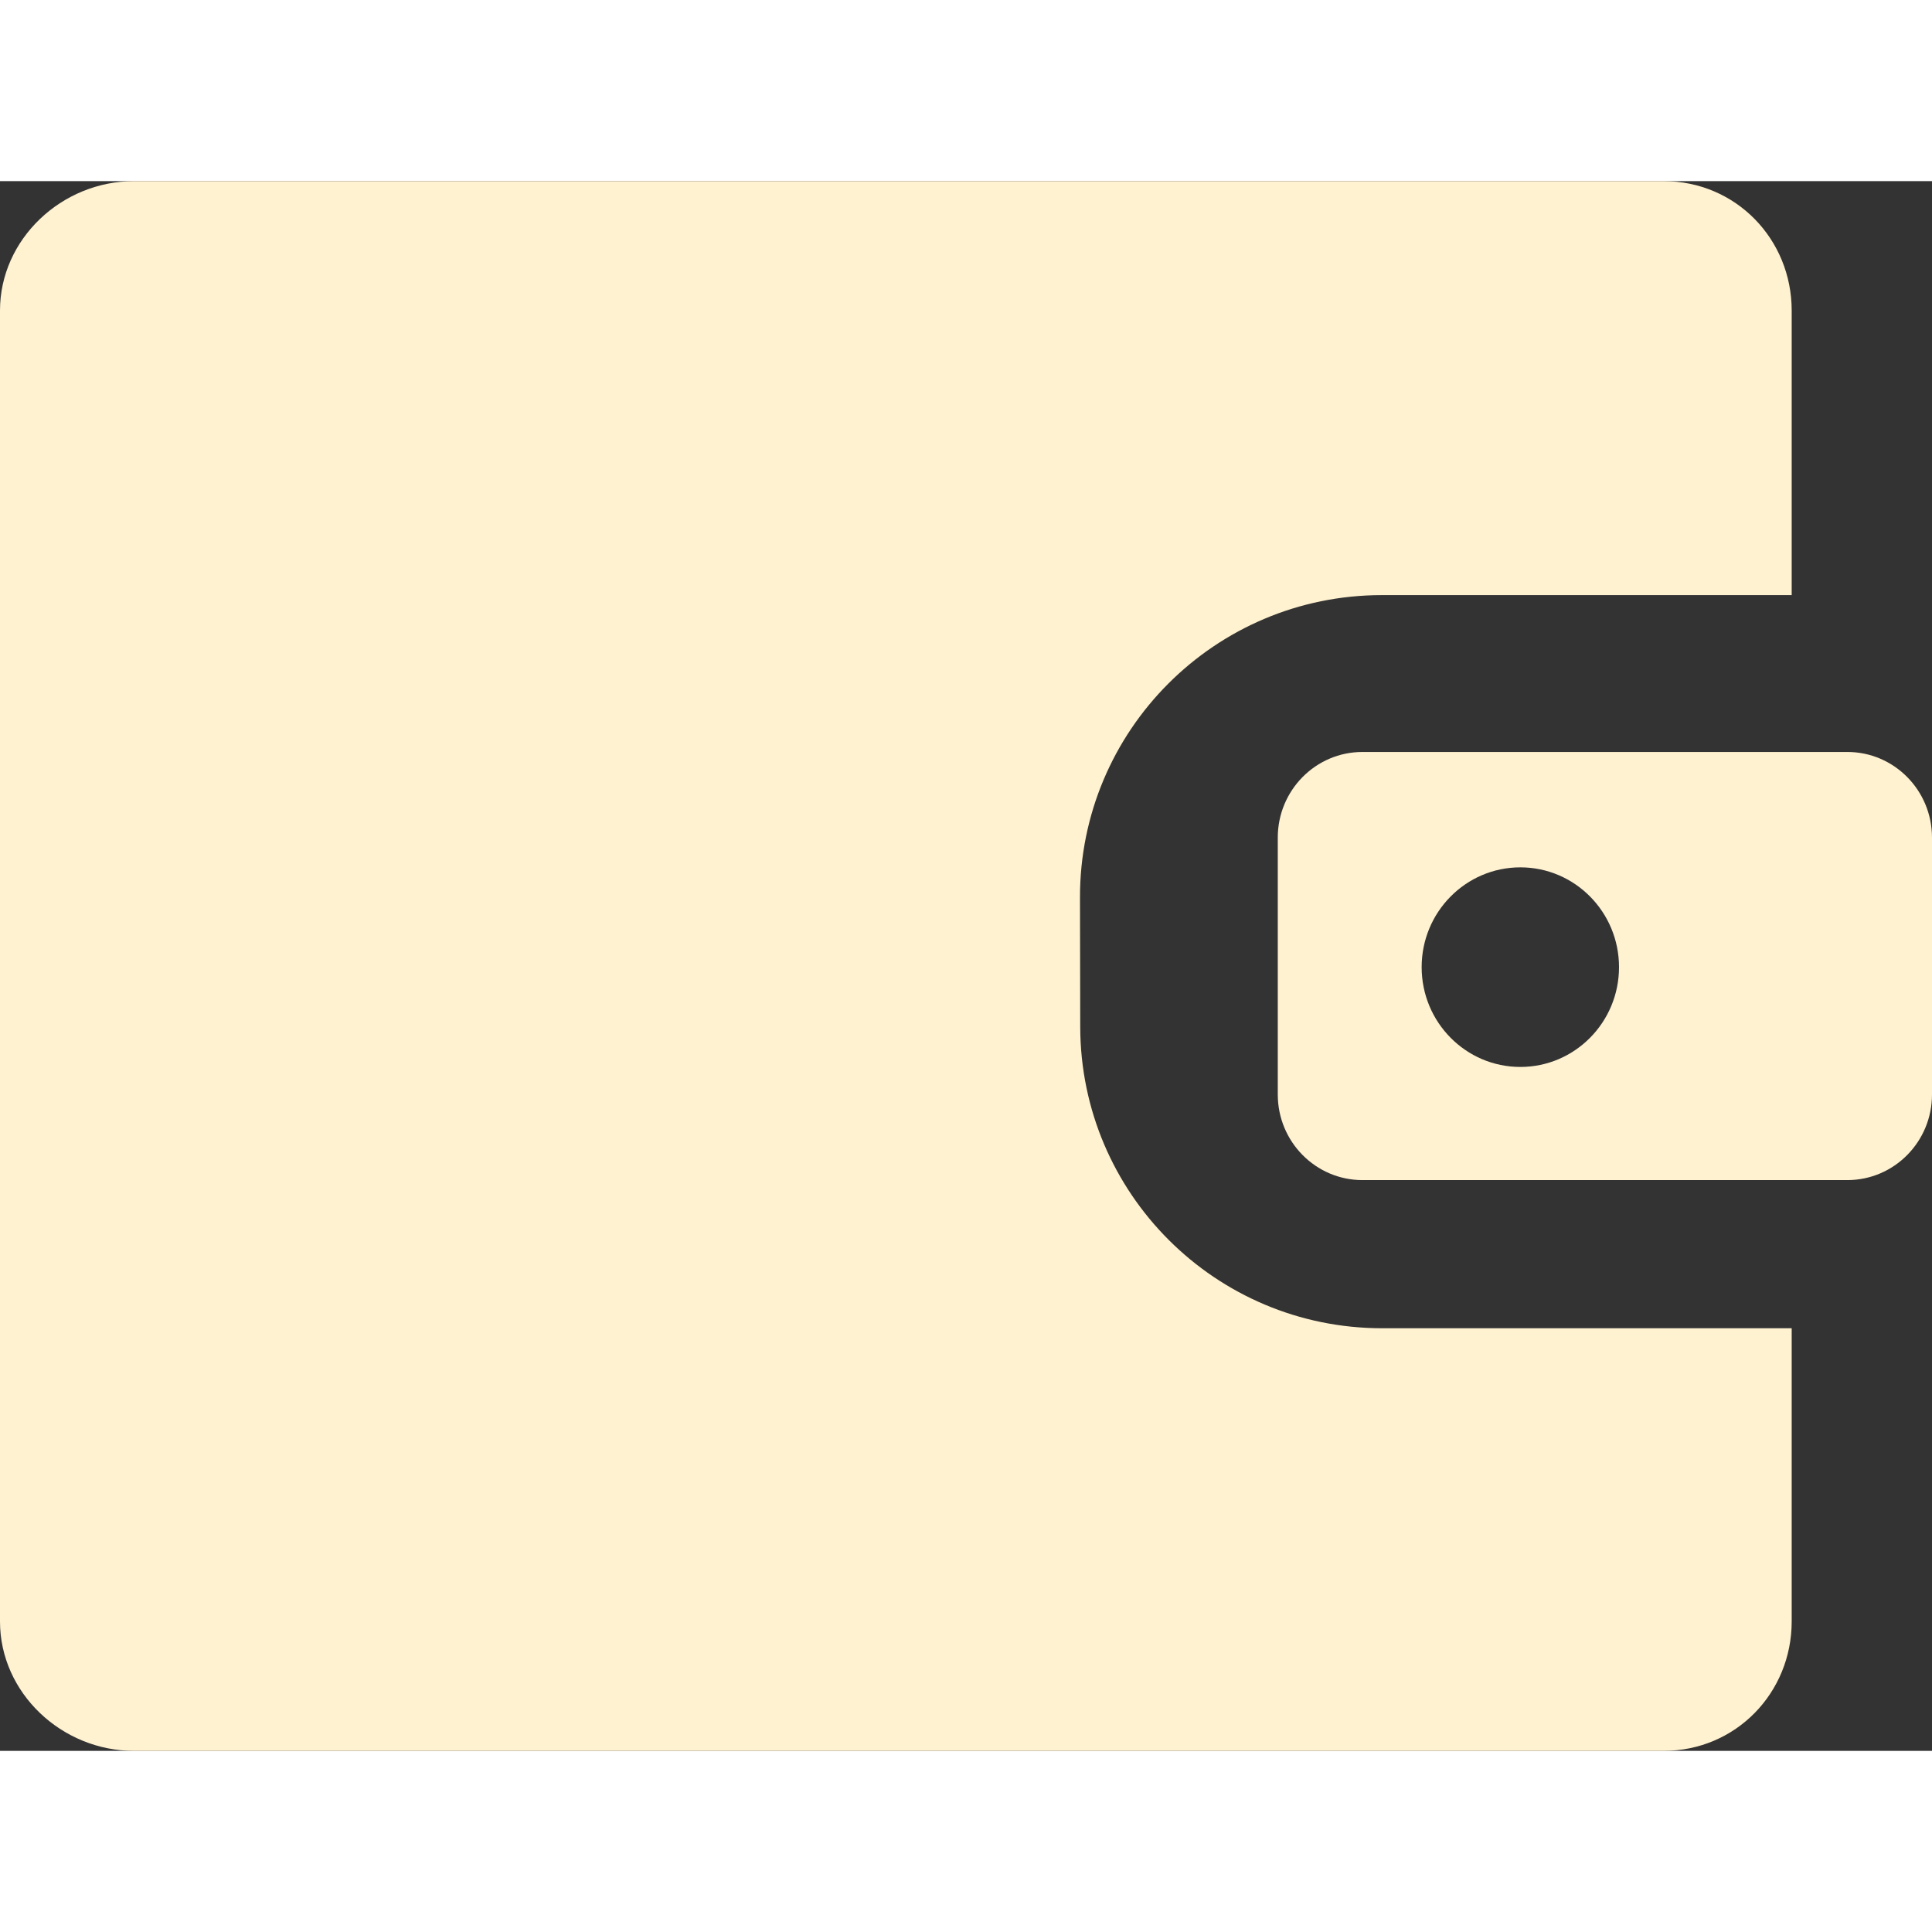 <svg width="20" height="20" viewBox="0 0 32 26" fill="none" xmlns="http://www.w3.org/2000/svg">
<rect x="0" y="0" width="32" height="26" fill="#333333" stroke="none"/>
<path d="M32 10.873C32 10.09 31.372 9.455 30.598 9.455H22.566C21.792 9.455 21.164 10.09 21.164 10.873V15.128C21.164 15.911 21.792 16.546 22.566 16.546H30.598C31.372 16.546 32 15.911 32 15.128V10.873ZM25.182 14.672C24.279 14.672 23.547 13.932 23.547 13.019C23.547 12.106 24.279 11.366 25.182 11.366C26.084 11.366 26.816 12.106 26.816 13.019C26.816 13.932 26.084 14.672 25.182 14.672Z" fill="#FFF2D1"/>
<path d="M17.888 11.866C17.883 9.101 20.123 6.857 22.888 6.857H29.676V2.143C29.676 0.961 28.75 0 27.553 0H2.22C1.022 0 0 0.961 0 2.143V23.857C0 25.039 1.022 26 2.22 26H27.553C28.75 26 29.676 25.039 29.676 23.857V19H22.892C20.134 19 17.897 16.767 17.892 14.009L17.888 11.866Z" fill="#FFF2D1"/>
</svg>
